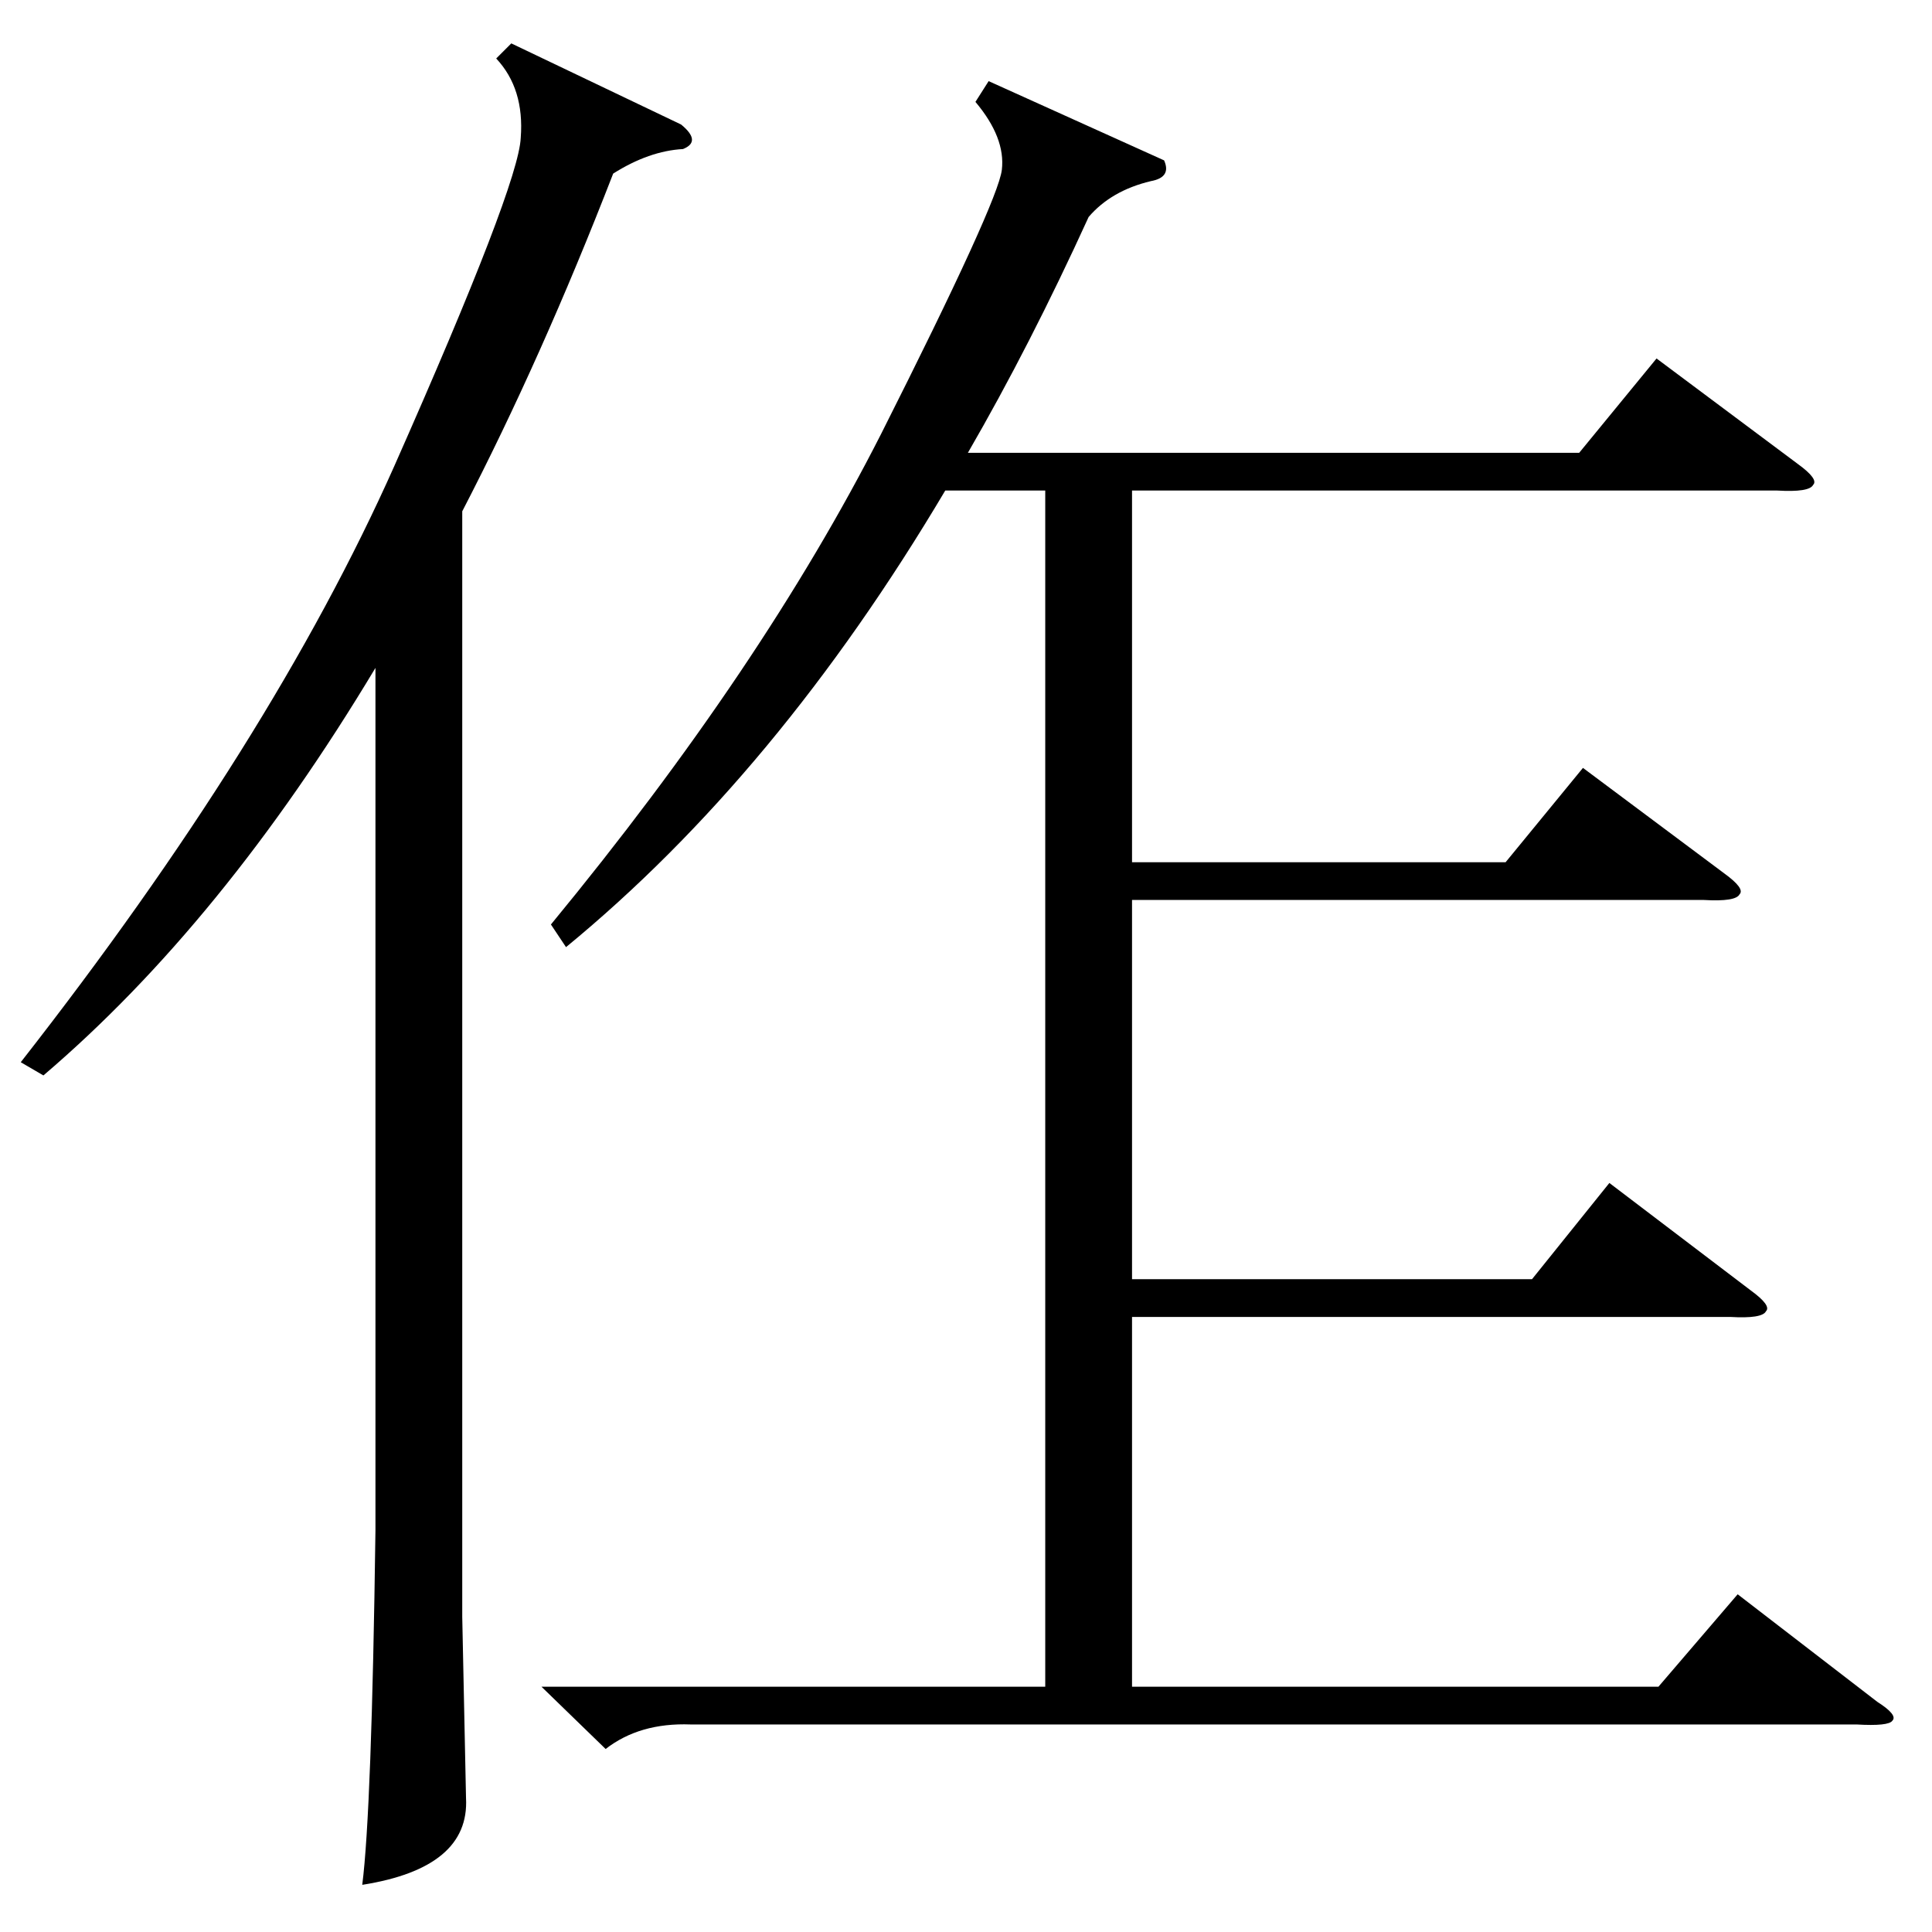 <?xml version="1.0" standalone="no"?>
<!DOCTYPE svg PUBLIC "-//W3C//DTD SVG 1.1//EN" "http://www.w3.org/Graphics/SVG/1.1/DTD/svg11.dtd" >
<svg xmlns="http://www.w3.org/2000/svg" xmlns:xlink="http://www.w3.org/1999/xlink" version="1.1" viewBox="0 -205 1024 1024">
  <g transform="matrix(1 0 0 -1 0 819)">
   <path fill="currentColor"
d="M287 130h267v634h-53q-89 -150 -201 -242l-8 12q112 136 175 260q62 123 64 140t-14 36l7 11l93 -42q4 -9 -7 -11q-21 -5 -33 -19q-31 -68 -64 -125h324l41 50l75 -56q11 -8 8 -11q-2 -4 -19 -3h-342v-197h198l41 50l75 -56q11 -8 8 -11q-2 -4 -19 -3h-303v-201h212
l41 51l75 -57q11 -8 8 -11q-2 -4 -19 -3h-317v-196h279l42 49l74 -57q11 -7 8 -10q-2 -3 -19 -2h-618q-27 1 -45 -13zM271 1001l90 -43q11 -9 1 -13q-18 -1 -37 -13q-38 -98 -80 -179v-586l2 -96q2 -37 -55 -46q5 39 7 188v457q-81 -135 -176 -216l-12 7q133 170 198 316
q66 149 67 174q2 26 -13 42z" />
  </g>

</svg>
